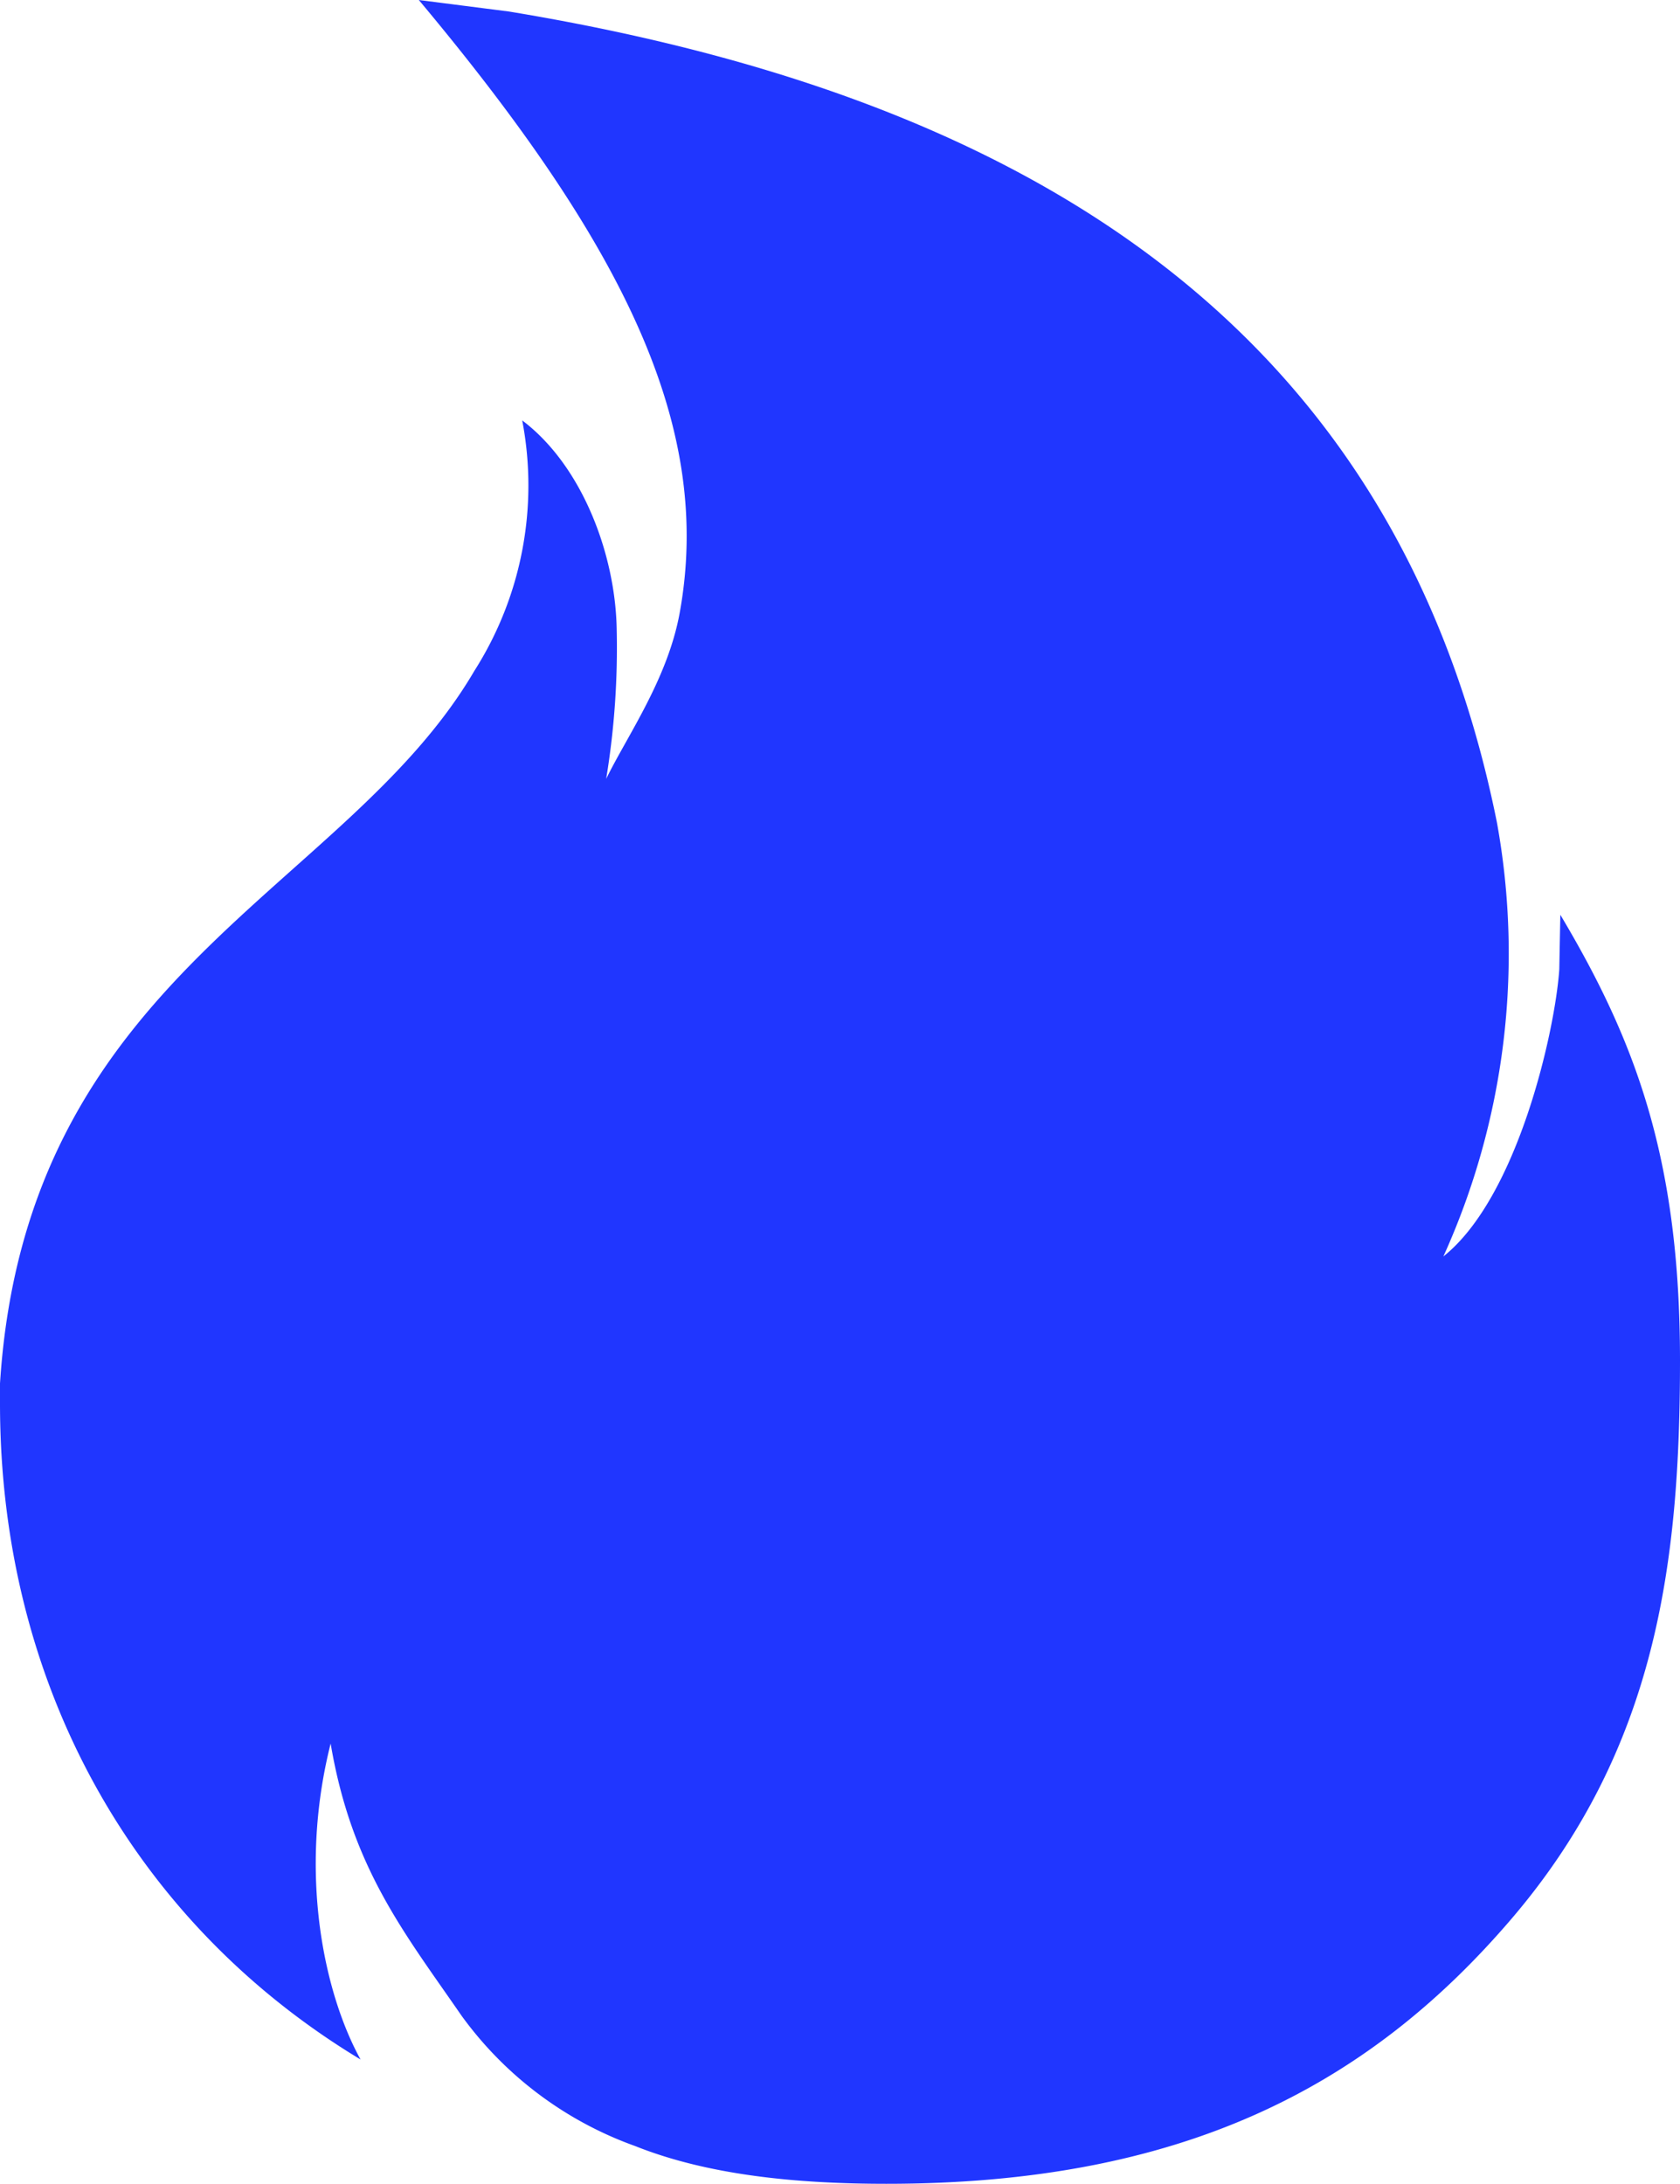 <svg xmlns="http://www.w3.org/2000/svg" width="100" height="129.991" viewBox="0 0 100 129.991">
  <path id="Icon_ionic-md-flame" data-name="Icon ionic-md-flame" d="M99.627,57.813l-.062,3.249c-.25,3.655-2.468,13.558-6.9,17.088a43.689,43.689,0,0,0,3.187-25.836C89.724,21.855,66.575,8.922,37.053,4.048L31.68,3.361C44.02,18.106,49.205,28.884,47.206,39.85c-.719,3.936-3.124,7.31-4.374,9.872a48,48,0,0,0,.625-8.966c-.094-4.436-2.062-9.684-5.623-12.371a20.547,20.547,0,0,1-2.843,14.9C27.275,56.469,8.312,61.343,6.75,85.71V86.9c0,16.776,8,30.928,21.462,39.05-2.124-3.843-3.749-11-1.781-18.807,1.25,7.4,4.374,11.246,7.779,16.182A21.85,21.85,0,0,0,44.551,131.1c4.374,1.749,9.684,2.249,14.964,2.249,17.432,0,28.554-5.654,37.207-15.776s10.028-21.243,10.028-33.24S104.095,65.31,99.627,57.813Z" transform="translate(-6.75 -3.361)" fill="#2036ff"/>
</svg>
